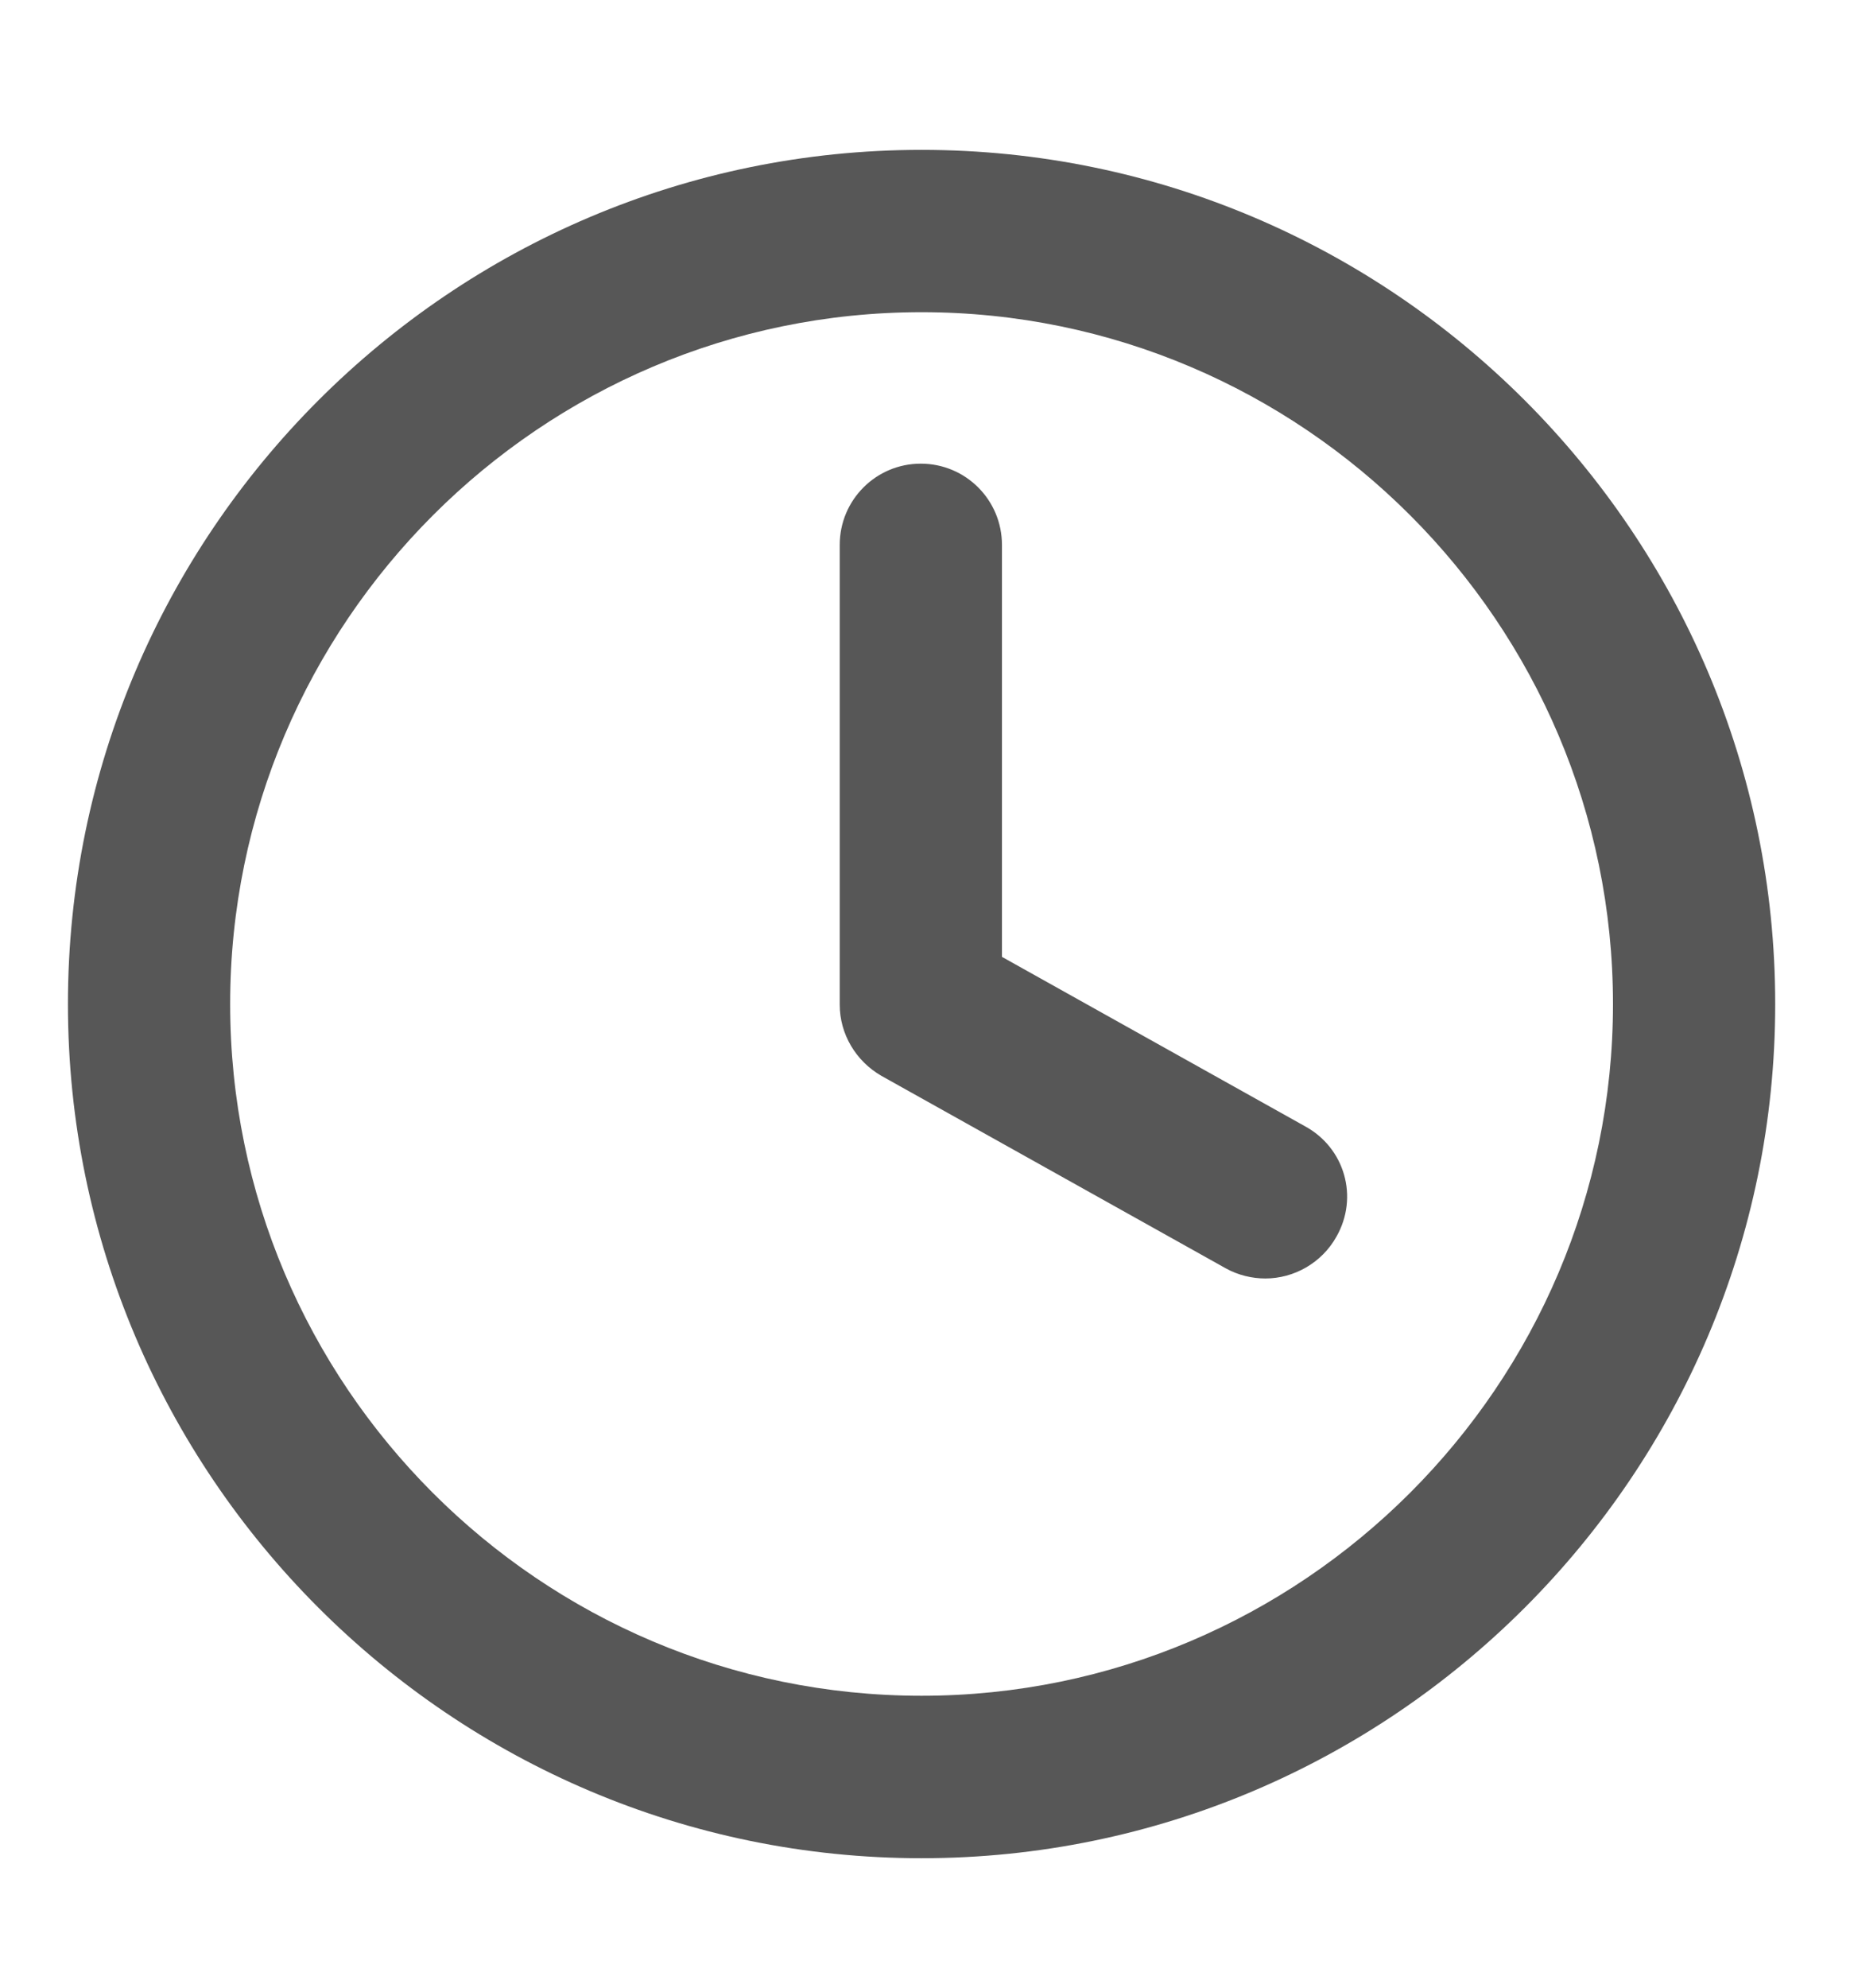 <svg width="14" height="15" viewBox="0 0 14 15" fill="none" xmlns="http://www.w3.org/2000/svg">
<g clip-path="url(#clip0)">
<path d="M6.959 1.131C3.407 1.131 0.513 4.024 0.513 7.577C0.513 11.129 3.407 14.023 6.959 14.023C10.512 14.023 13.405 11.129 13.405 7.577C13.405 4.024 10.512 1.131 6.959 1.131ZM6.959 12.797C4.077 12.797 1.738 10.453 1.738 7.577C1.738 4.701 4.083 2.356 6.959 2.356C9.835 2.356 12.18 4.701 12.18 7.577C12.18 10.453 9.835 12.797 6.959 12.797ZM10.092 9.332C9.981 9.531 9.771 9.648 9.555 9.648C9.456 9.648 9.351 9.624 9.257 9.572L6.656 8.119C6.463 8.008 6.341 7.804 6.341 7.582V4.112C6.341 3.773 6.615 3.499 6.953 3.499C7.292 3.499 7.566 3.773 7.566 4.112V7.221L9.852 8.498C10.156 8.662 10.261 9.035 10.092 9.332Z" fill="#575757"/>
</g>
<defs>
<clipPath id="clip0">
<rect width="14" height="14" fill="white" transform="translate(0 0.6)"/>
</clipPath>
</defs>
</svg>
